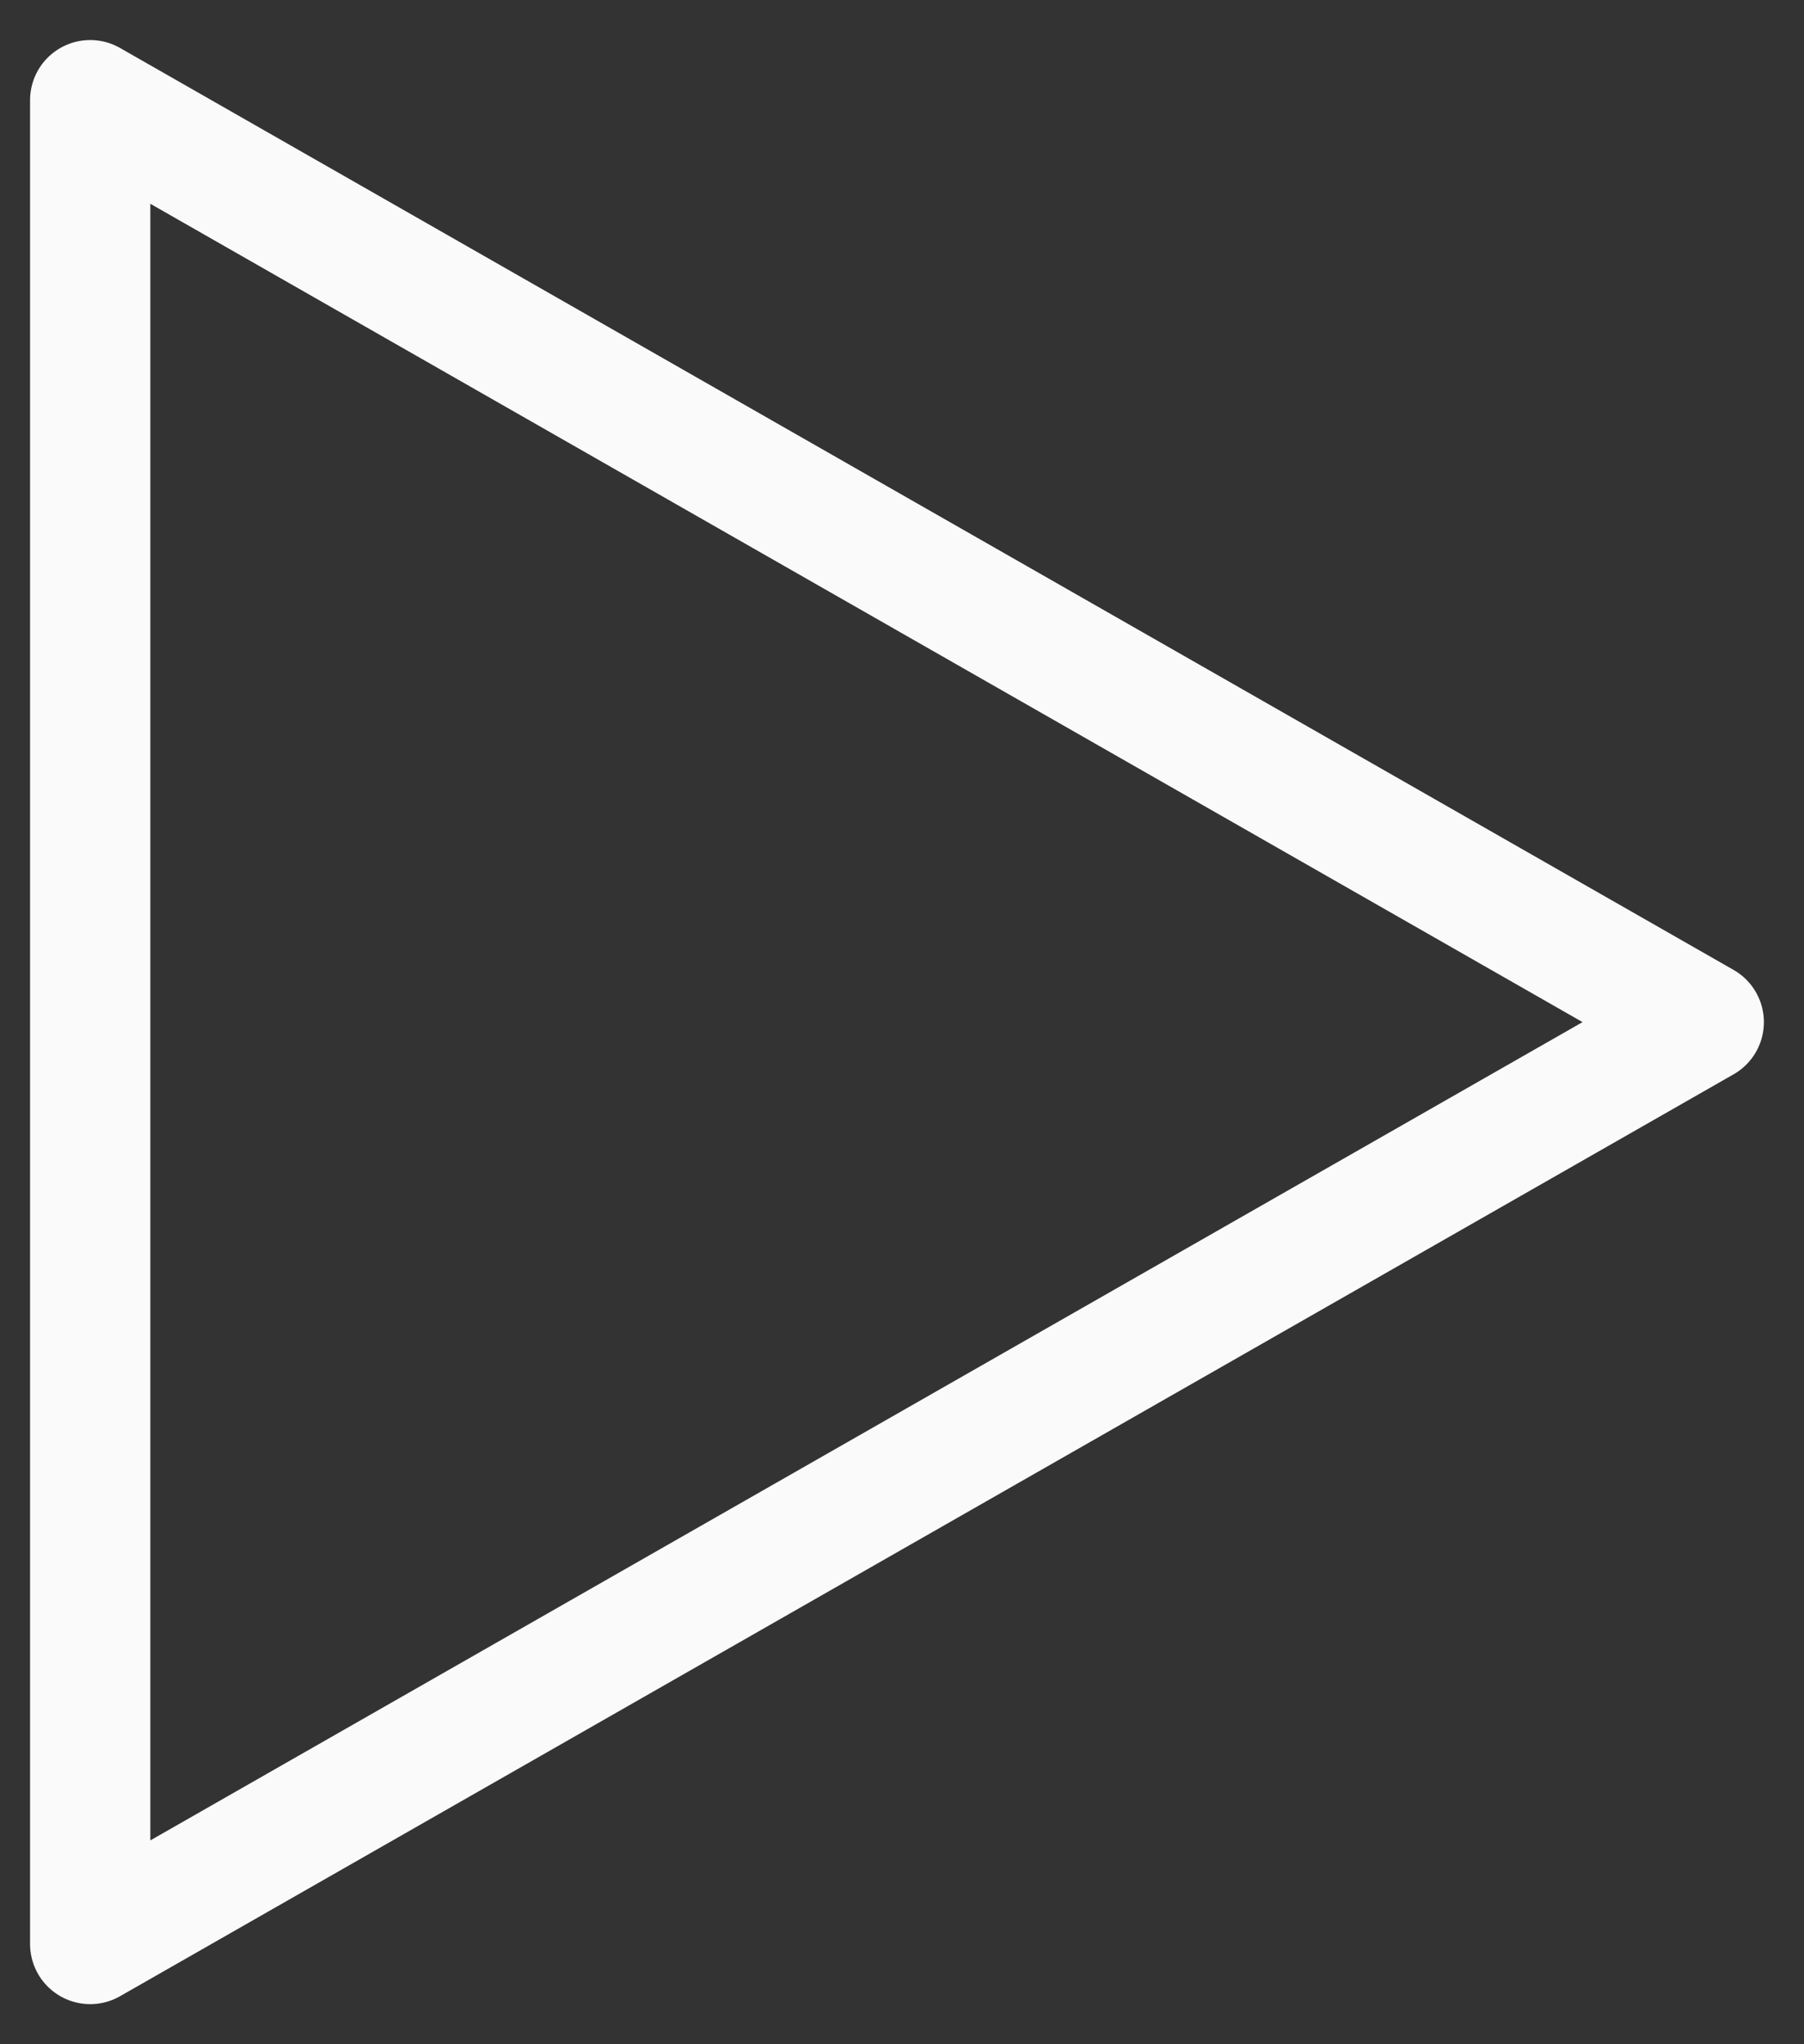 <svg width="30" height="34" fill="none" xmlns="http://www.w3.org/2000/svg"><rect width="100%" height="100%" fill="#333333" stroke="none"/><path d="M1.5 1.667v30.666M28.333 17L1.5 32.333M28.333 17L1.5 1.666" stroke="#FAFAFA" stroke-width="2" stroke-linecap="round" stroke-linejoin="round"/></svg>
